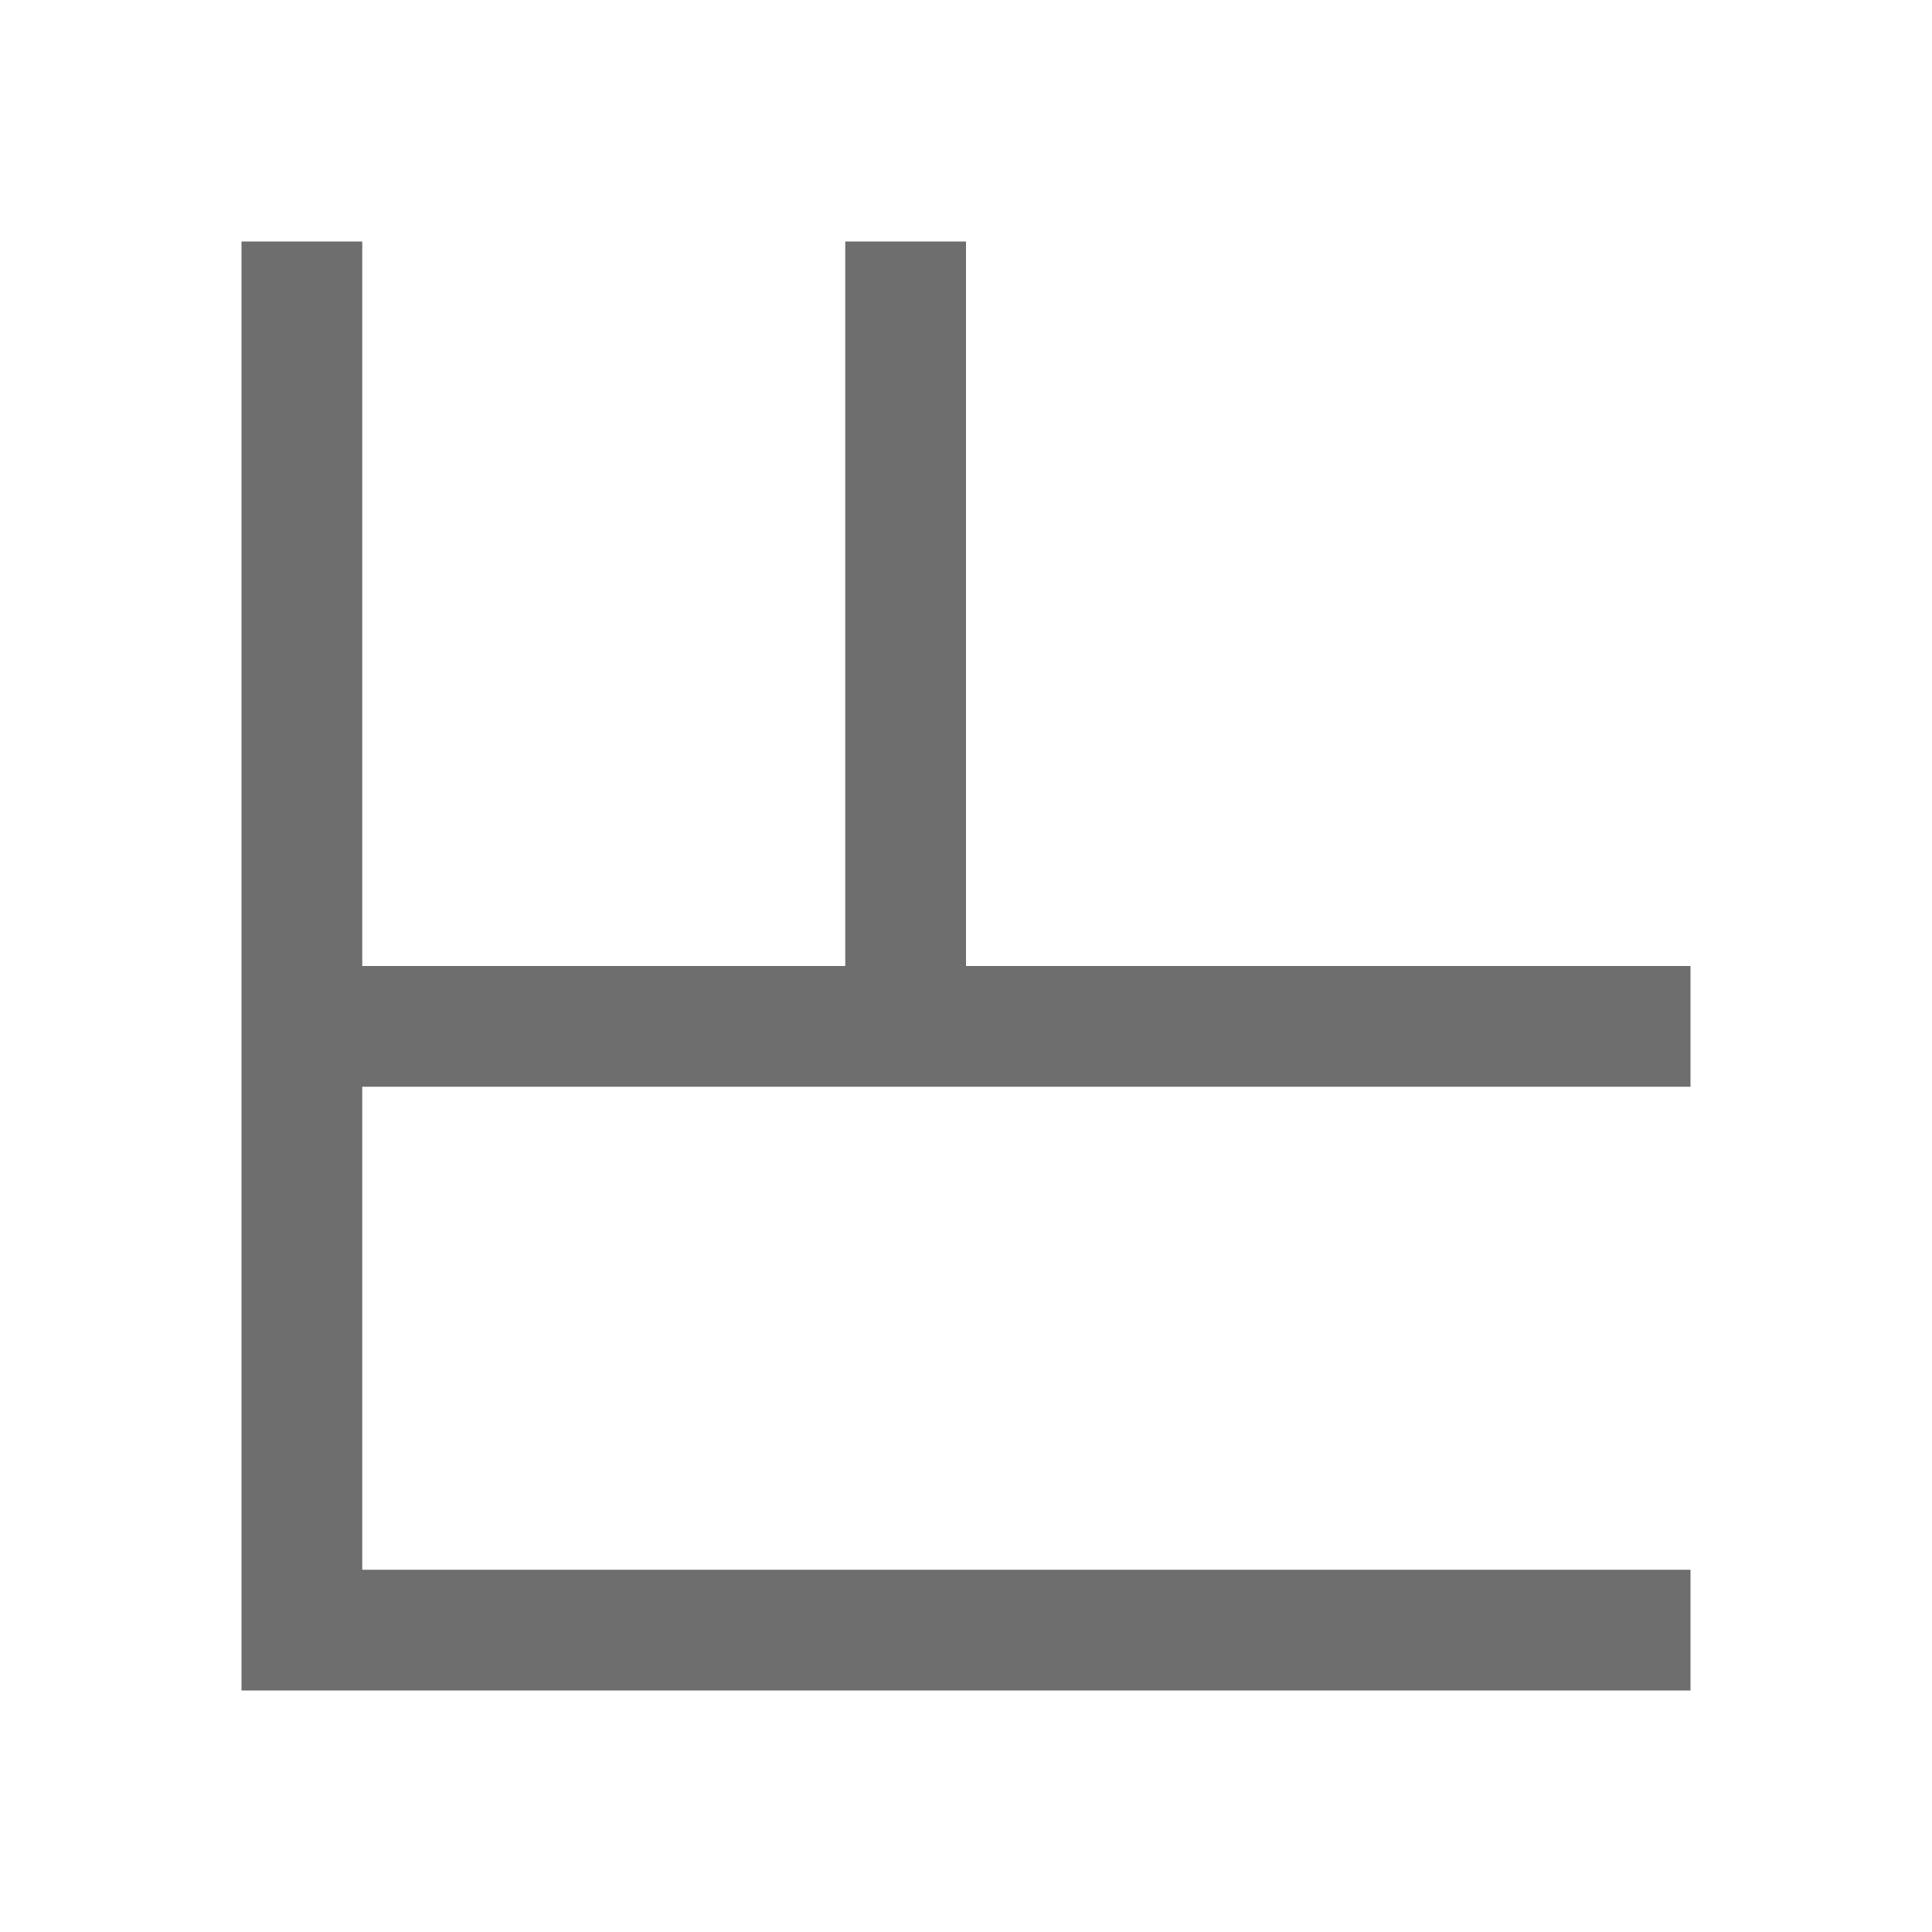 <svg xmlns="http://www.w3.org/2000/svg" width="16" height="16" viewBox="0 0 16 16">
  <g fill="#6E6E6E" fill-rule="evenodd">
    <path d="M2,2 L3,2 L3,8 L7,8 L7,2 L8,2 L8,8 L14,8 L14,9 L3,9 L3,13 L14,13 L14,14 L2,14 Z"/>
  </g>
</svg>
